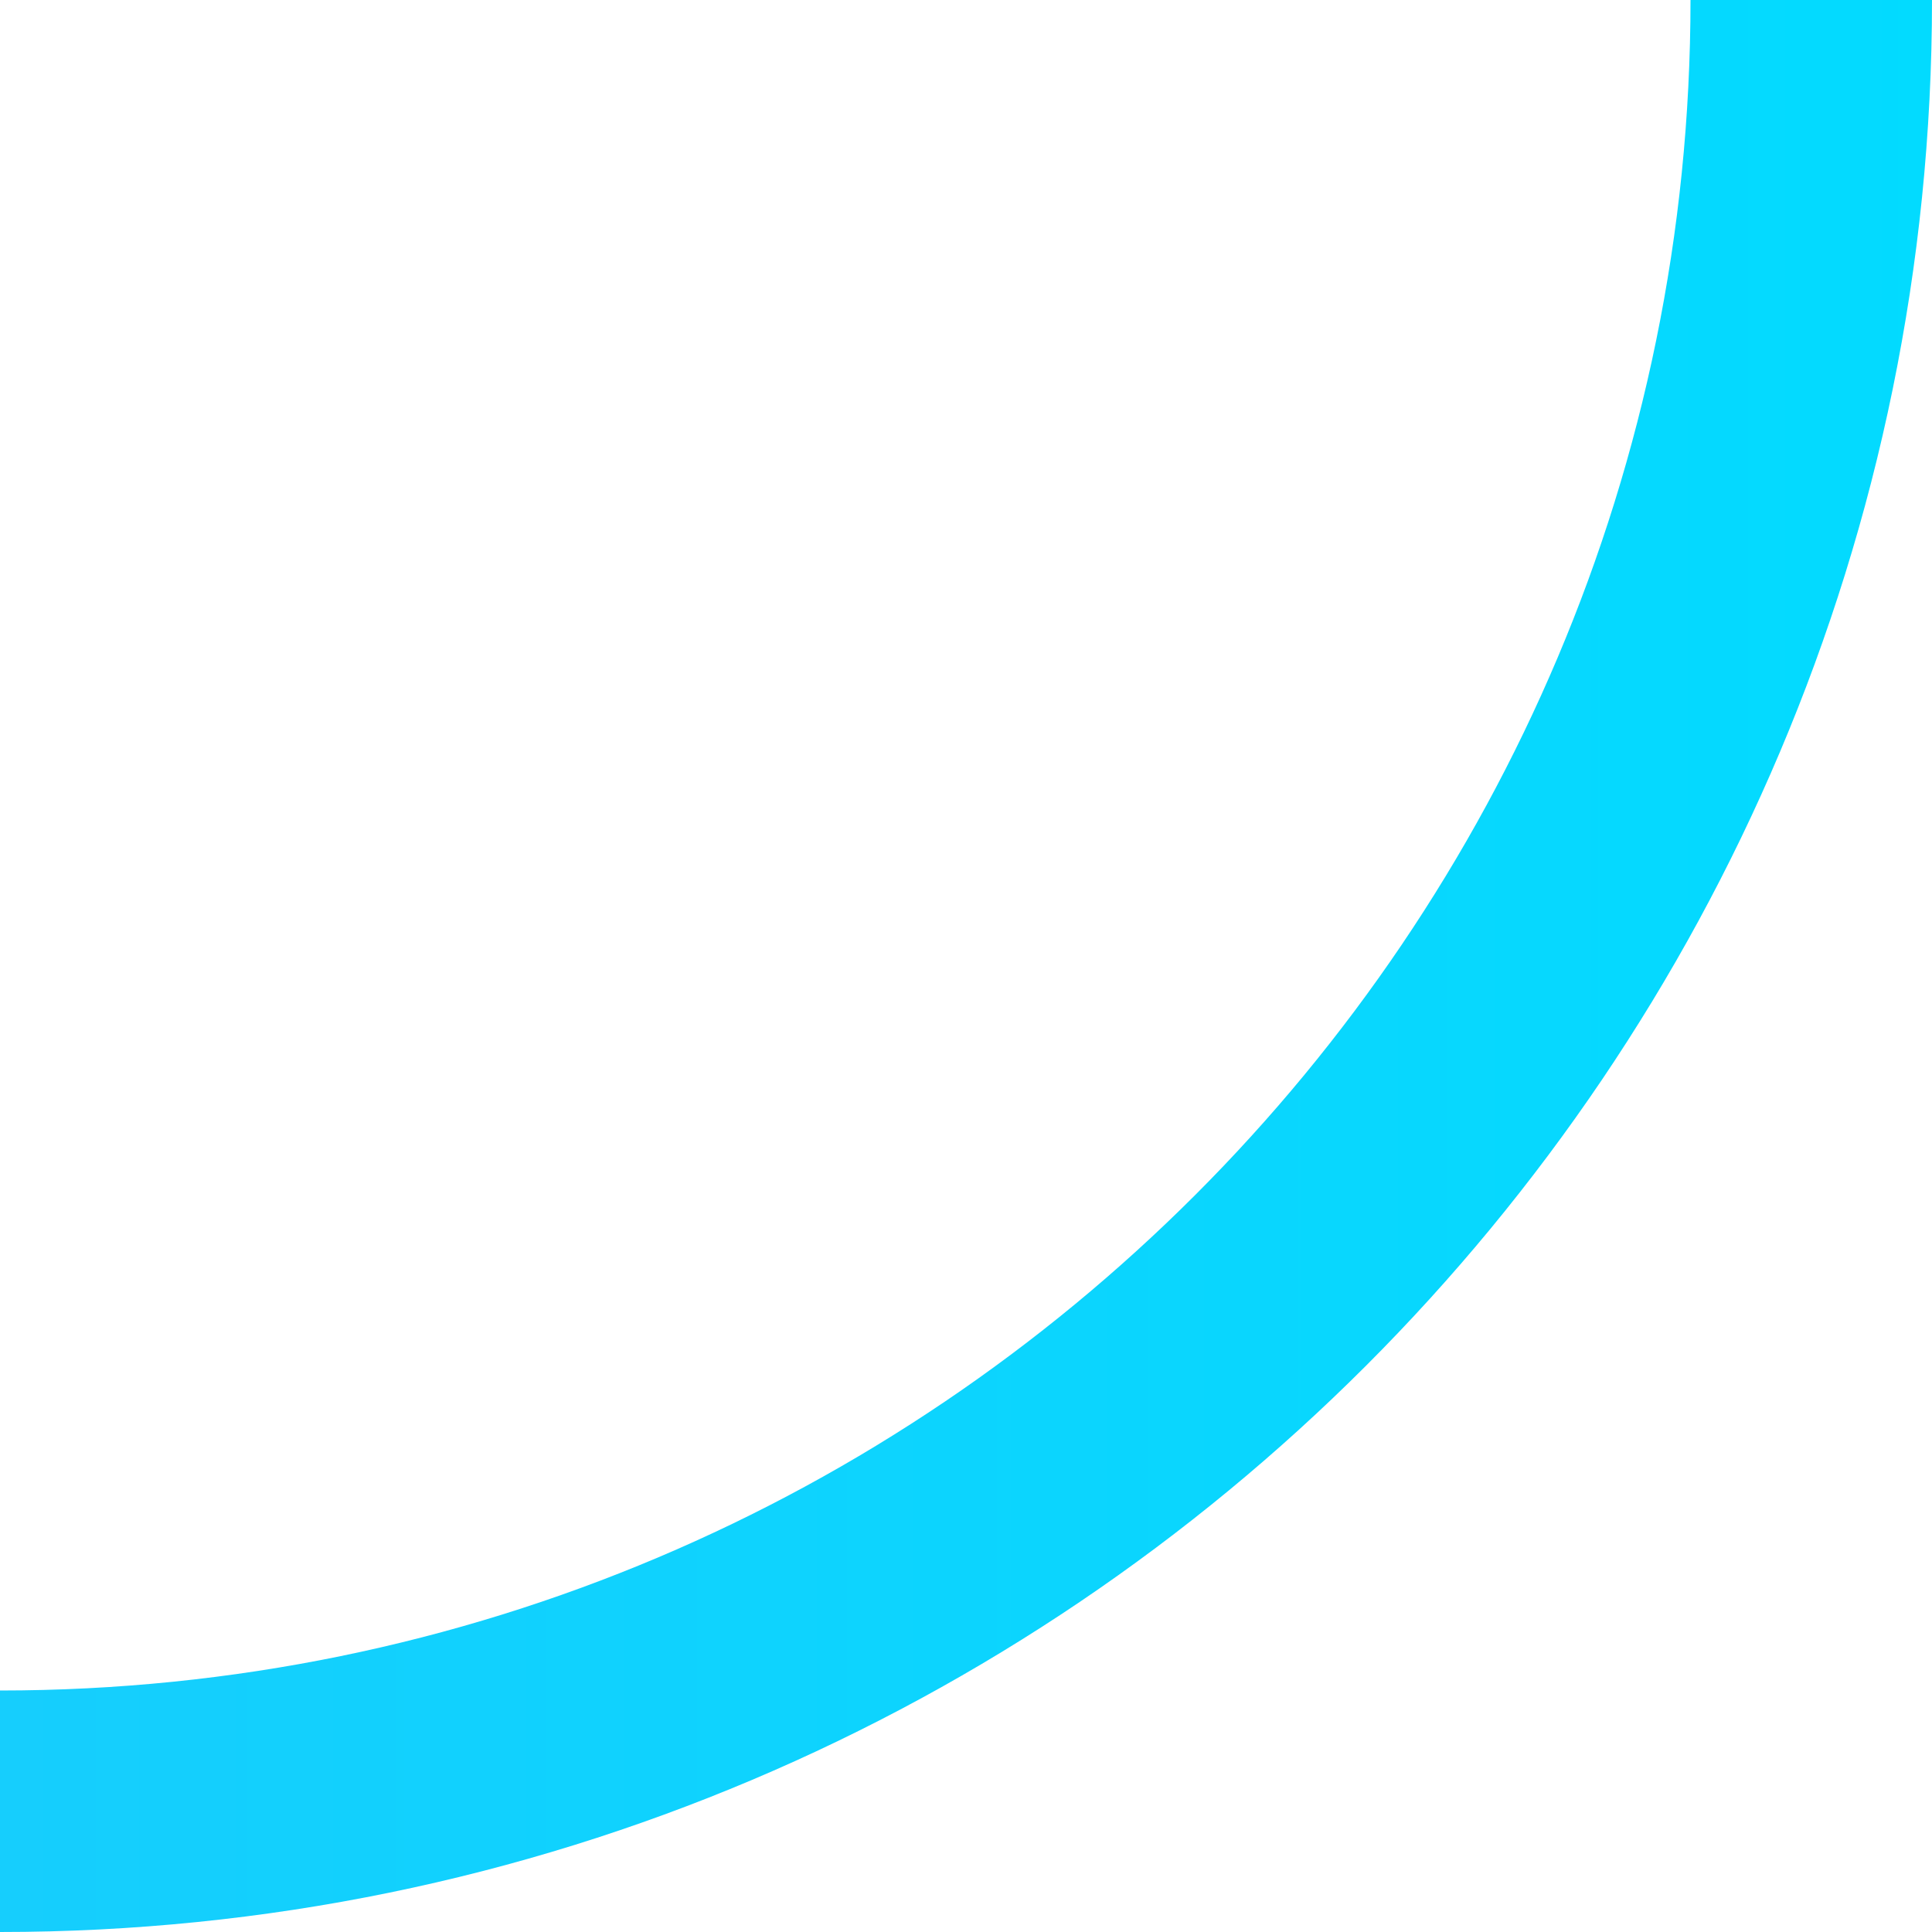<?xml version="1.0" encoding="UTF-8" standalone="no"?>
<!DOCTYPE svg PUBLIC "-//W3C//DTD SVG 1.1//EN" "http://www.w3.org/Graphics/SVG/1.1/DTD/svg11.dtd">
<svg width="100%" height="100%" viewBox="0 0 32 32" version="1.1" xmlns="http://www.w3.org/2000/svg" xmlns:xlink="http://www.w3.org/1999/xlink" xml:space="preserve" xmlns:serif="http://www.serif.com/" style="fill-rule:evenodd;clip-rule:evenodd;">
    <g transform="matrix(1,0,0,1,-318,-290)">
        <path d="M348,32C348,15.443 334.557,2 318,2L32,2C15.443,2 2,15.443 2,32L2,290C2,306.557 15.443,320 32,320L318,320C334.557,320 348,306.557 348,290L348,32Z" style="fill:none;stroke:url(#_Linear1);stroke-width:4px;"/>
    </g>
    <defs>
        <linearGradient id="_Linear1" x1="0" y1="0" x2="1" y2="0" gradientUnits="userSpaceOnUse" gradientTransform="matrix(-350,4.28626e-14,-4.28626e-14,-350,350,159.575)"><stop offset="0" style="stop-color:rgb(0,220,255);stop-opacity:1"/><stop offset="0.86" style="stop-color:rgb(225,75,236);stop-opacity:1"/><stop offset="1" style="stop-color:rgb(225,75,236);stop-opacity:1"/></linearGradient>
    </defs>
</svg>
